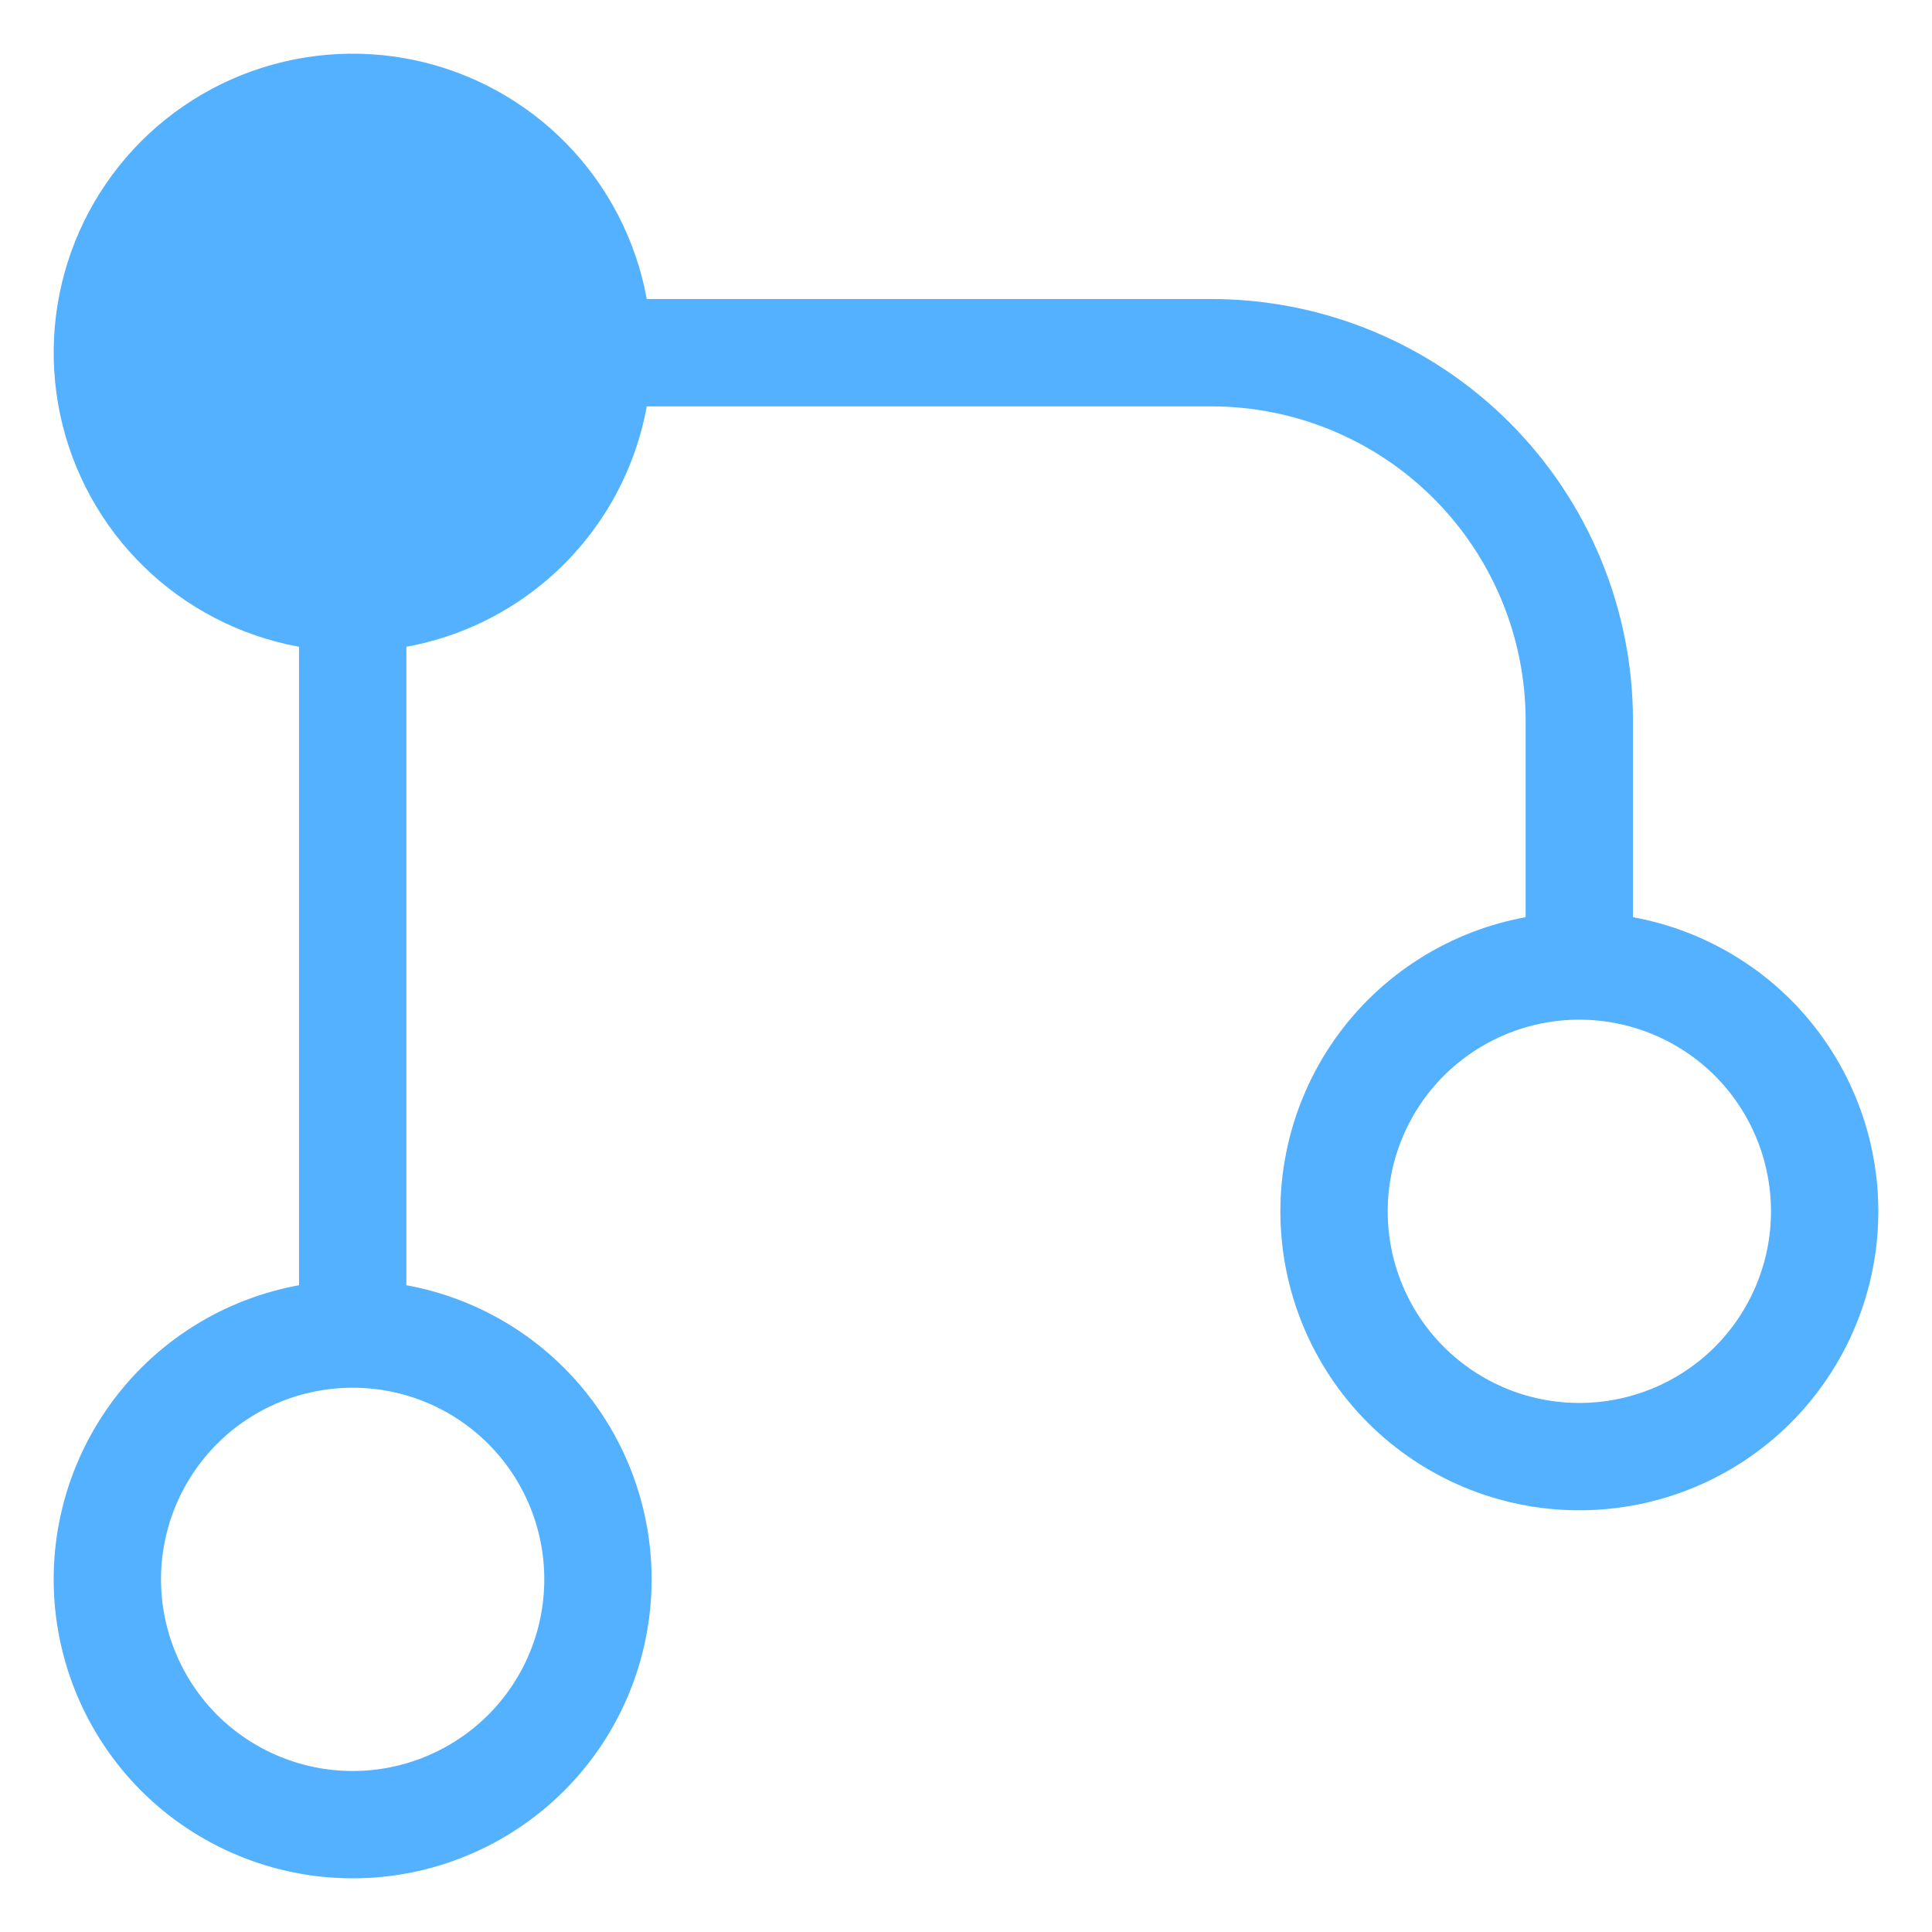 <svg width="18" height="18" viewBox="0 0 18 18" fill="none" xmlns="http://www.w3.org/2000/svg">
<path d="M3.286 12.429C2.68 12.429 2.098 12.669 1.669 13.098C1.241 13.527 1 14.108 1 14.714C1 15.32 1.241 15.902 1.669 16.331C2.098 16.759 2.68 17 3.286 17C3.892 17 4.473 16.759 4.902 16.331C5.331 15.902 5.571 15.32 5.571 14.714C5.571 14.108 5.331 13.527 4.902 13.098C4.473 12.669 3.892 12.429 3.286 12.429ZM3.286 12.429V5.571M3.286 5.571C2.834 5.571 2.392 5.437 2.016 5.186C1.64 4.935 1.347 4.578 1.174 4.16C1.001 3.743 0.956 3.283 1.044 2.84C1.132 2.396 1.35 1.989 1.669 1.669C1.989 1.35 2.396 1.132 2.84 1.044C3.283 0.956 3.743 1.001 4.16 1.174C4.578 1.347 4.935 1.64 5.186 2.016C5.437 2.392 5.571 2.834 5.571 3.286M3.286 5.571C3.892 5.571 4.473 5.331 4.902 4.902C5.331 4.473 5.571 3.892 5.571 3.286M5.571 3.286H11.286C12.195 3.286 13.067 3.647 13.71 4.29C14.353 4.933 14.714 5.805 14.714 6.714V9M14.714 9C14.108 9 13.527 9.241 13.098 9.669C12.669 10.098 12.429 10.68 12.429 11.286C12.429 11.892 12.669 12.473 13.098 12.902C13.527 13.331 14.108 13.571 14.714 13.571C15.32 13.571 15.902 13.331 16.331 12.902C16.759 12.473 17 11.892 17 11.286C17 10.68 16.759 10.098 16.331 9.669C15.902 9.241 15.32 9 14.714 9Z" stroke="#53B1FF"/>
<circle cx="3.3" cy="3.3" r="2" fill="#53B1FF"/>
</svg>
